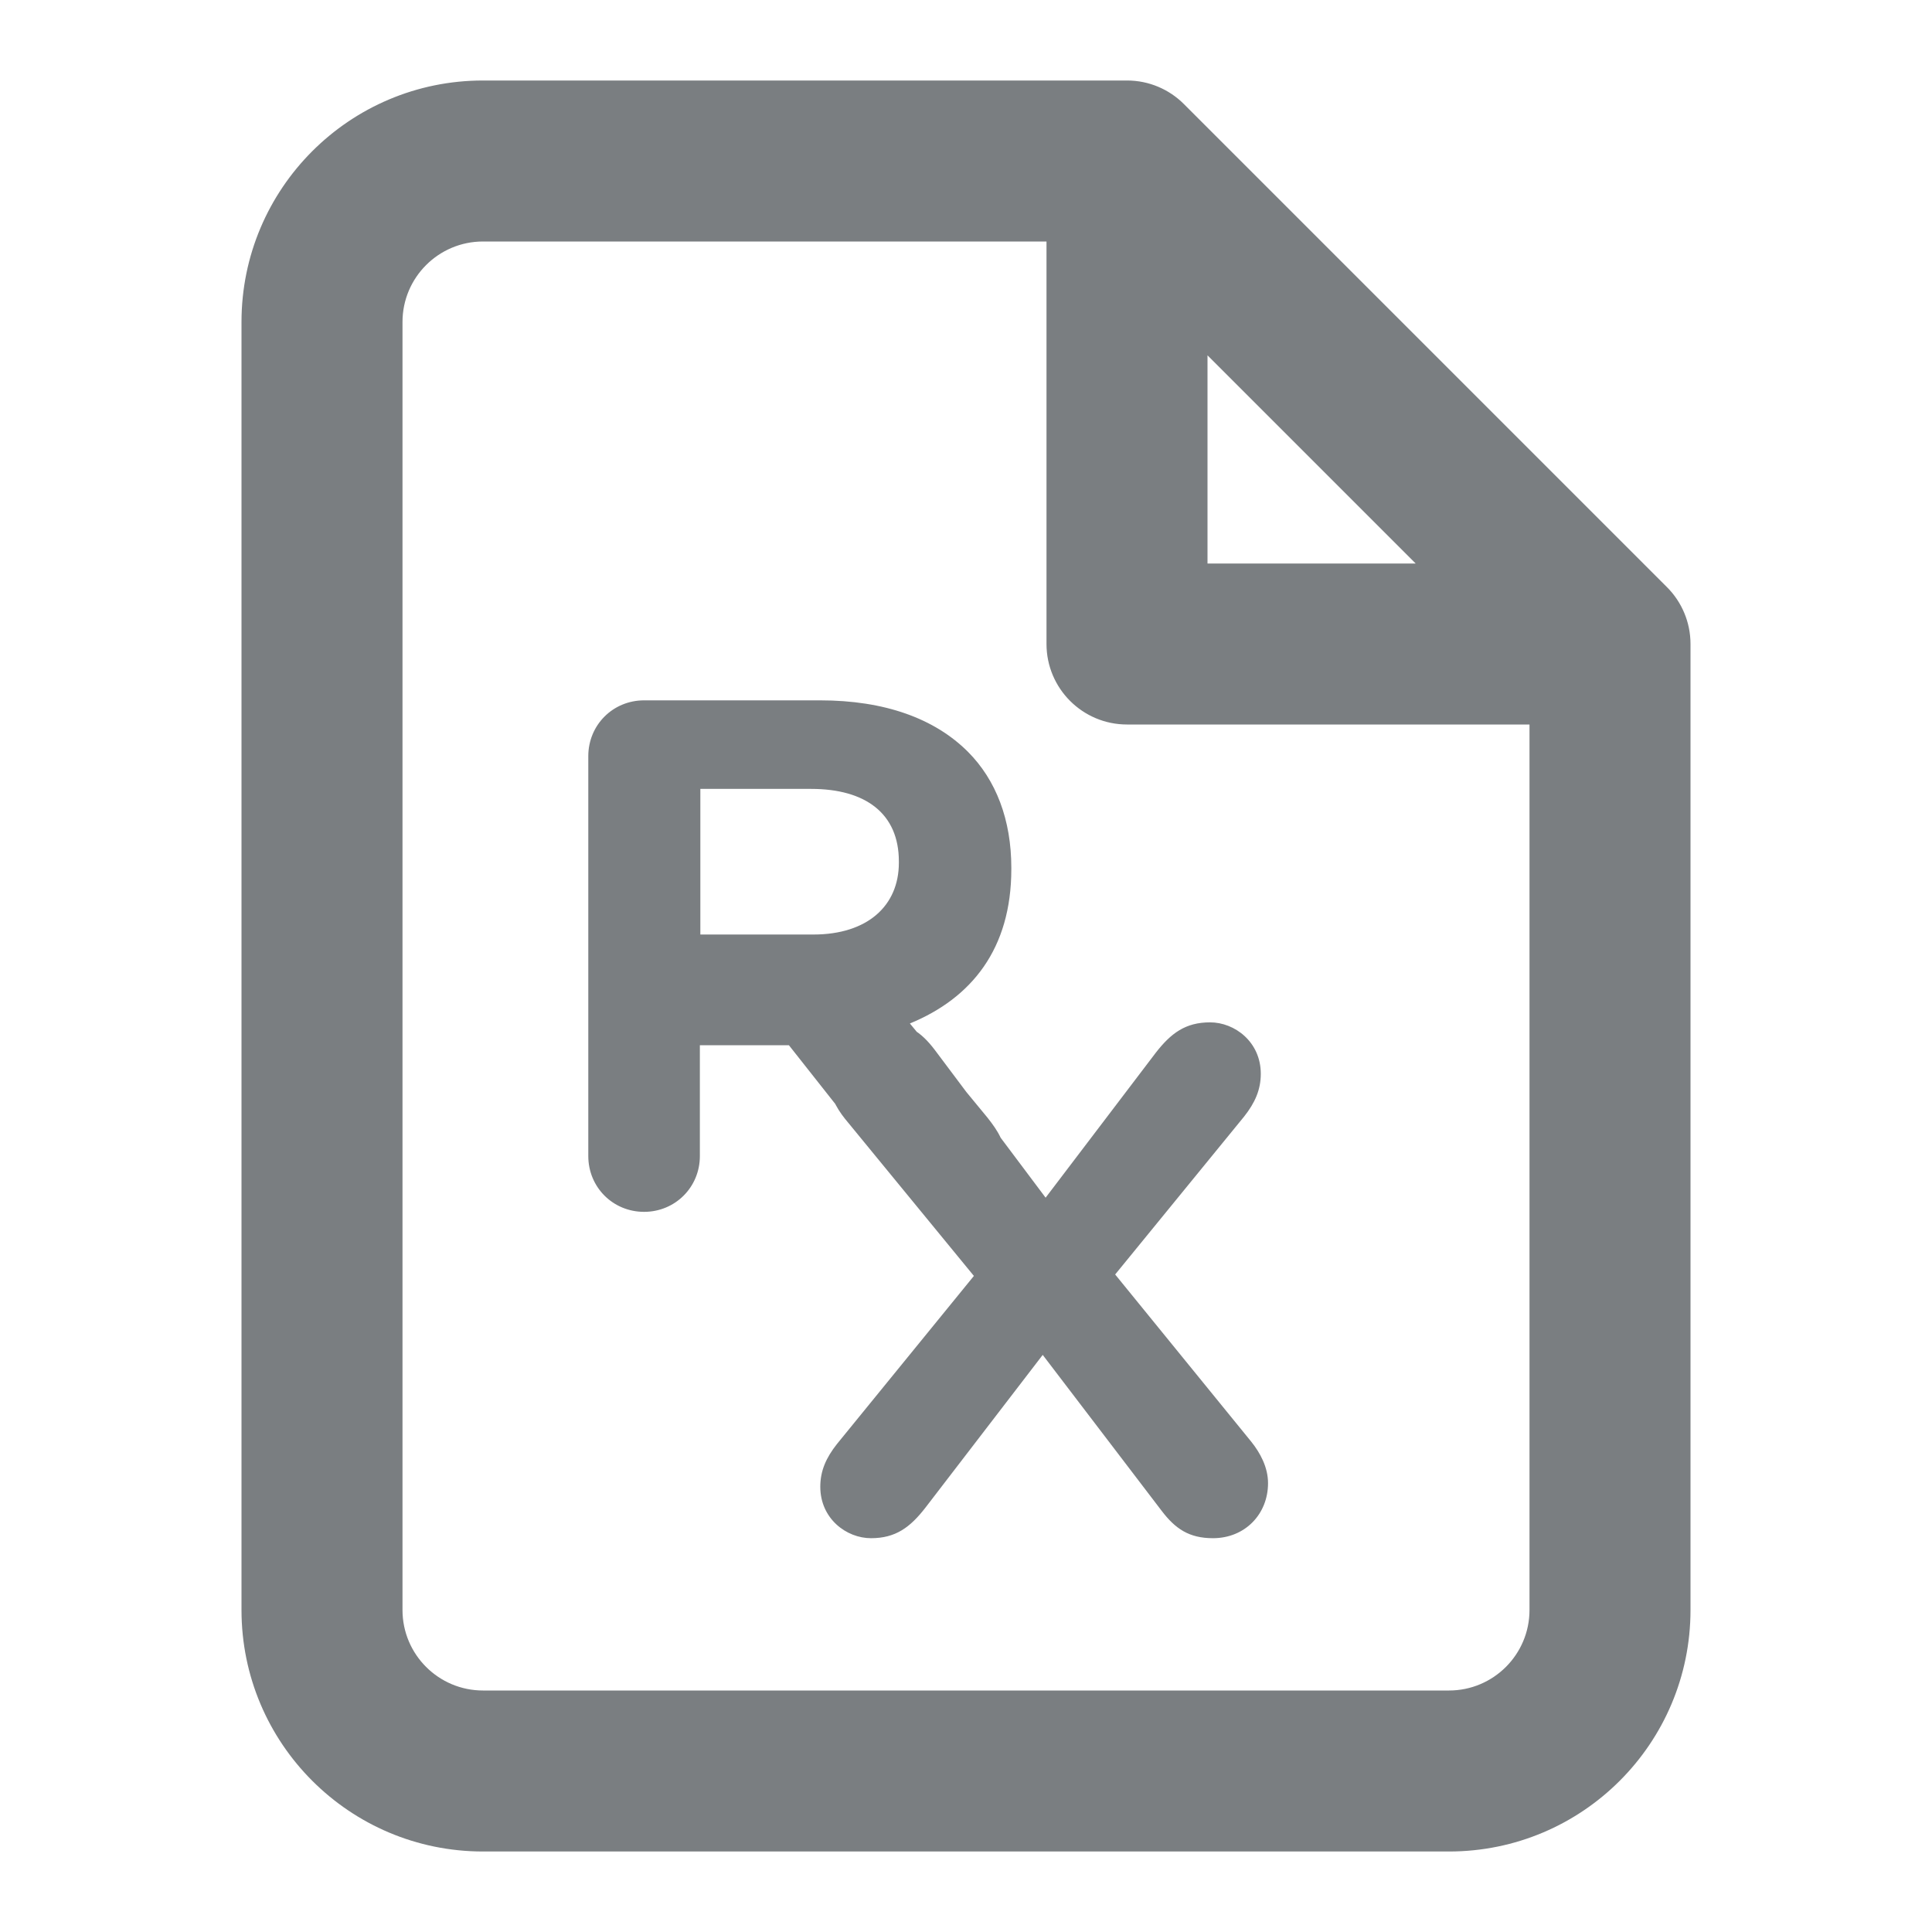 <?xml version="1.0" encoding="UTF-8"?>
<svg width="24px" height="24px" viewBox="0 0 24 24" version="1.1" xmlns="http://www.w3.org/2000/svg" xmlns:xlink="http://www.w3.org/1999/xlink">
    <!-- Generator: Sketch 55.2 (78181) - https://sketchapp.com -->
    <title>Icon/rx@1x</title>
    <desc>Created with Sketch.</desc>
    <defs>
        <path d="M14,1 C14.265,1 14.52,1.105 14.707,1.293 L20.707,7.293 C20.895,7.48 21,7.735 21,8 L21,20 C21,21.657 19.657,23 18,23 L6,23 C4.343,23 3,21.657 3,20 L3,4 C3,2.343 4.343,1 6,1 L14,1 Z M6,3 C5.448,3 5,3.448 5,4 L5,20 C5,20.552 5.448,21 6,21 L18,21 C18.552,21 19,20.552 19,20 L19,8.414 L13.586,3 L6,3 Z M7.308,14.361 L7.308,9.393 C7.308,9.006 7.614,8.7 8.001,8.7 L10.188,8.7 C10.989,8.7 11.61,8.925 12.024,9.339 C12.374,9.69 12.563,10.185 12.563,10.779 L12.563,10.797 C12.563,11.787 12.069,12.399 11.303,12.714 L12.267,13.884 C12.402,14.055 12.492,14.199 12.492,14.415 C12.492,14.802 12.168,15.054 11.835,15.054 C11.52,15.054 11.312,14.901 11.15,14.694 L9.8,12.984 L8.694,12.984 L8.694,14.361 C8.694,14.748 8.387,15.054 8.001,15.054 C7.614,15.054 7.308,14.748 7.308,14.361 Z M15,7 L20,7 C20.552,7 21,7.448 21,8 C21,8.552 20.552,9 20,9 L14,9 C13.448,9 13,8.552 13,8 L13,2 C13,1.448 13.448,1 14,1 C14.552,1 15,1.448 15,2 L15,7 Z M8.7,11.609 L10.104,11.609 C10.779,11.609 11.166,11.249 11.166,10.718 L11.166,10.7 C11.166,10.106 10.752,9.8 10.077,9.8 L8.7,9.8 L8.7,11.609 Z M10.19,18.469 C10.19,18.271 10.262,18.109 10.397,17.938 L12.098,15.85 L10.496,13.897 C10.388,13.762 10.289,13.582 10.289,13.384 C10.289,12.997 10.577,12.7 10.973,12.7 C11.27,12.7 11.441,12.817 11.612,13.042 L12.989,14.878 L14.357,13.078 C14.546,12.835 14.726,12.7 15.032,12.7 C15.338,12.7 15.662,12.943 15.662,13.339 C15.662,13.537 15.59,13.699 15.455,13.87 L13.853,15.832 L15.545,17.911 C15.653,18.046 15.752,18.226 15.752,18.424 C15.752,18.811 15.464,19.108 15.068,19.108 C14.771,19.108 14.6,18.991 14.429,18.766 L12.953,16.831 L11.495,18.73 C11.306,18.973 11.126,19.108 10.82,19.108 C10.514,19.108 10.19,18.865 10.19,18.469 Z" id="path-1"></path>
    </defs>
    <g id="Icon/rx" stroke="none" stroke-width="1" fill="none" fill-rule="evenodd">
        <mask id="mask-2" fill="white">
            <use xlink:href="#path-1"></use>
        </mask>
        <use id="Shape" fill="#7A7E81" fill-rule="nonzero" xlink:href="#path-1"></use>
    </g>
</svg>